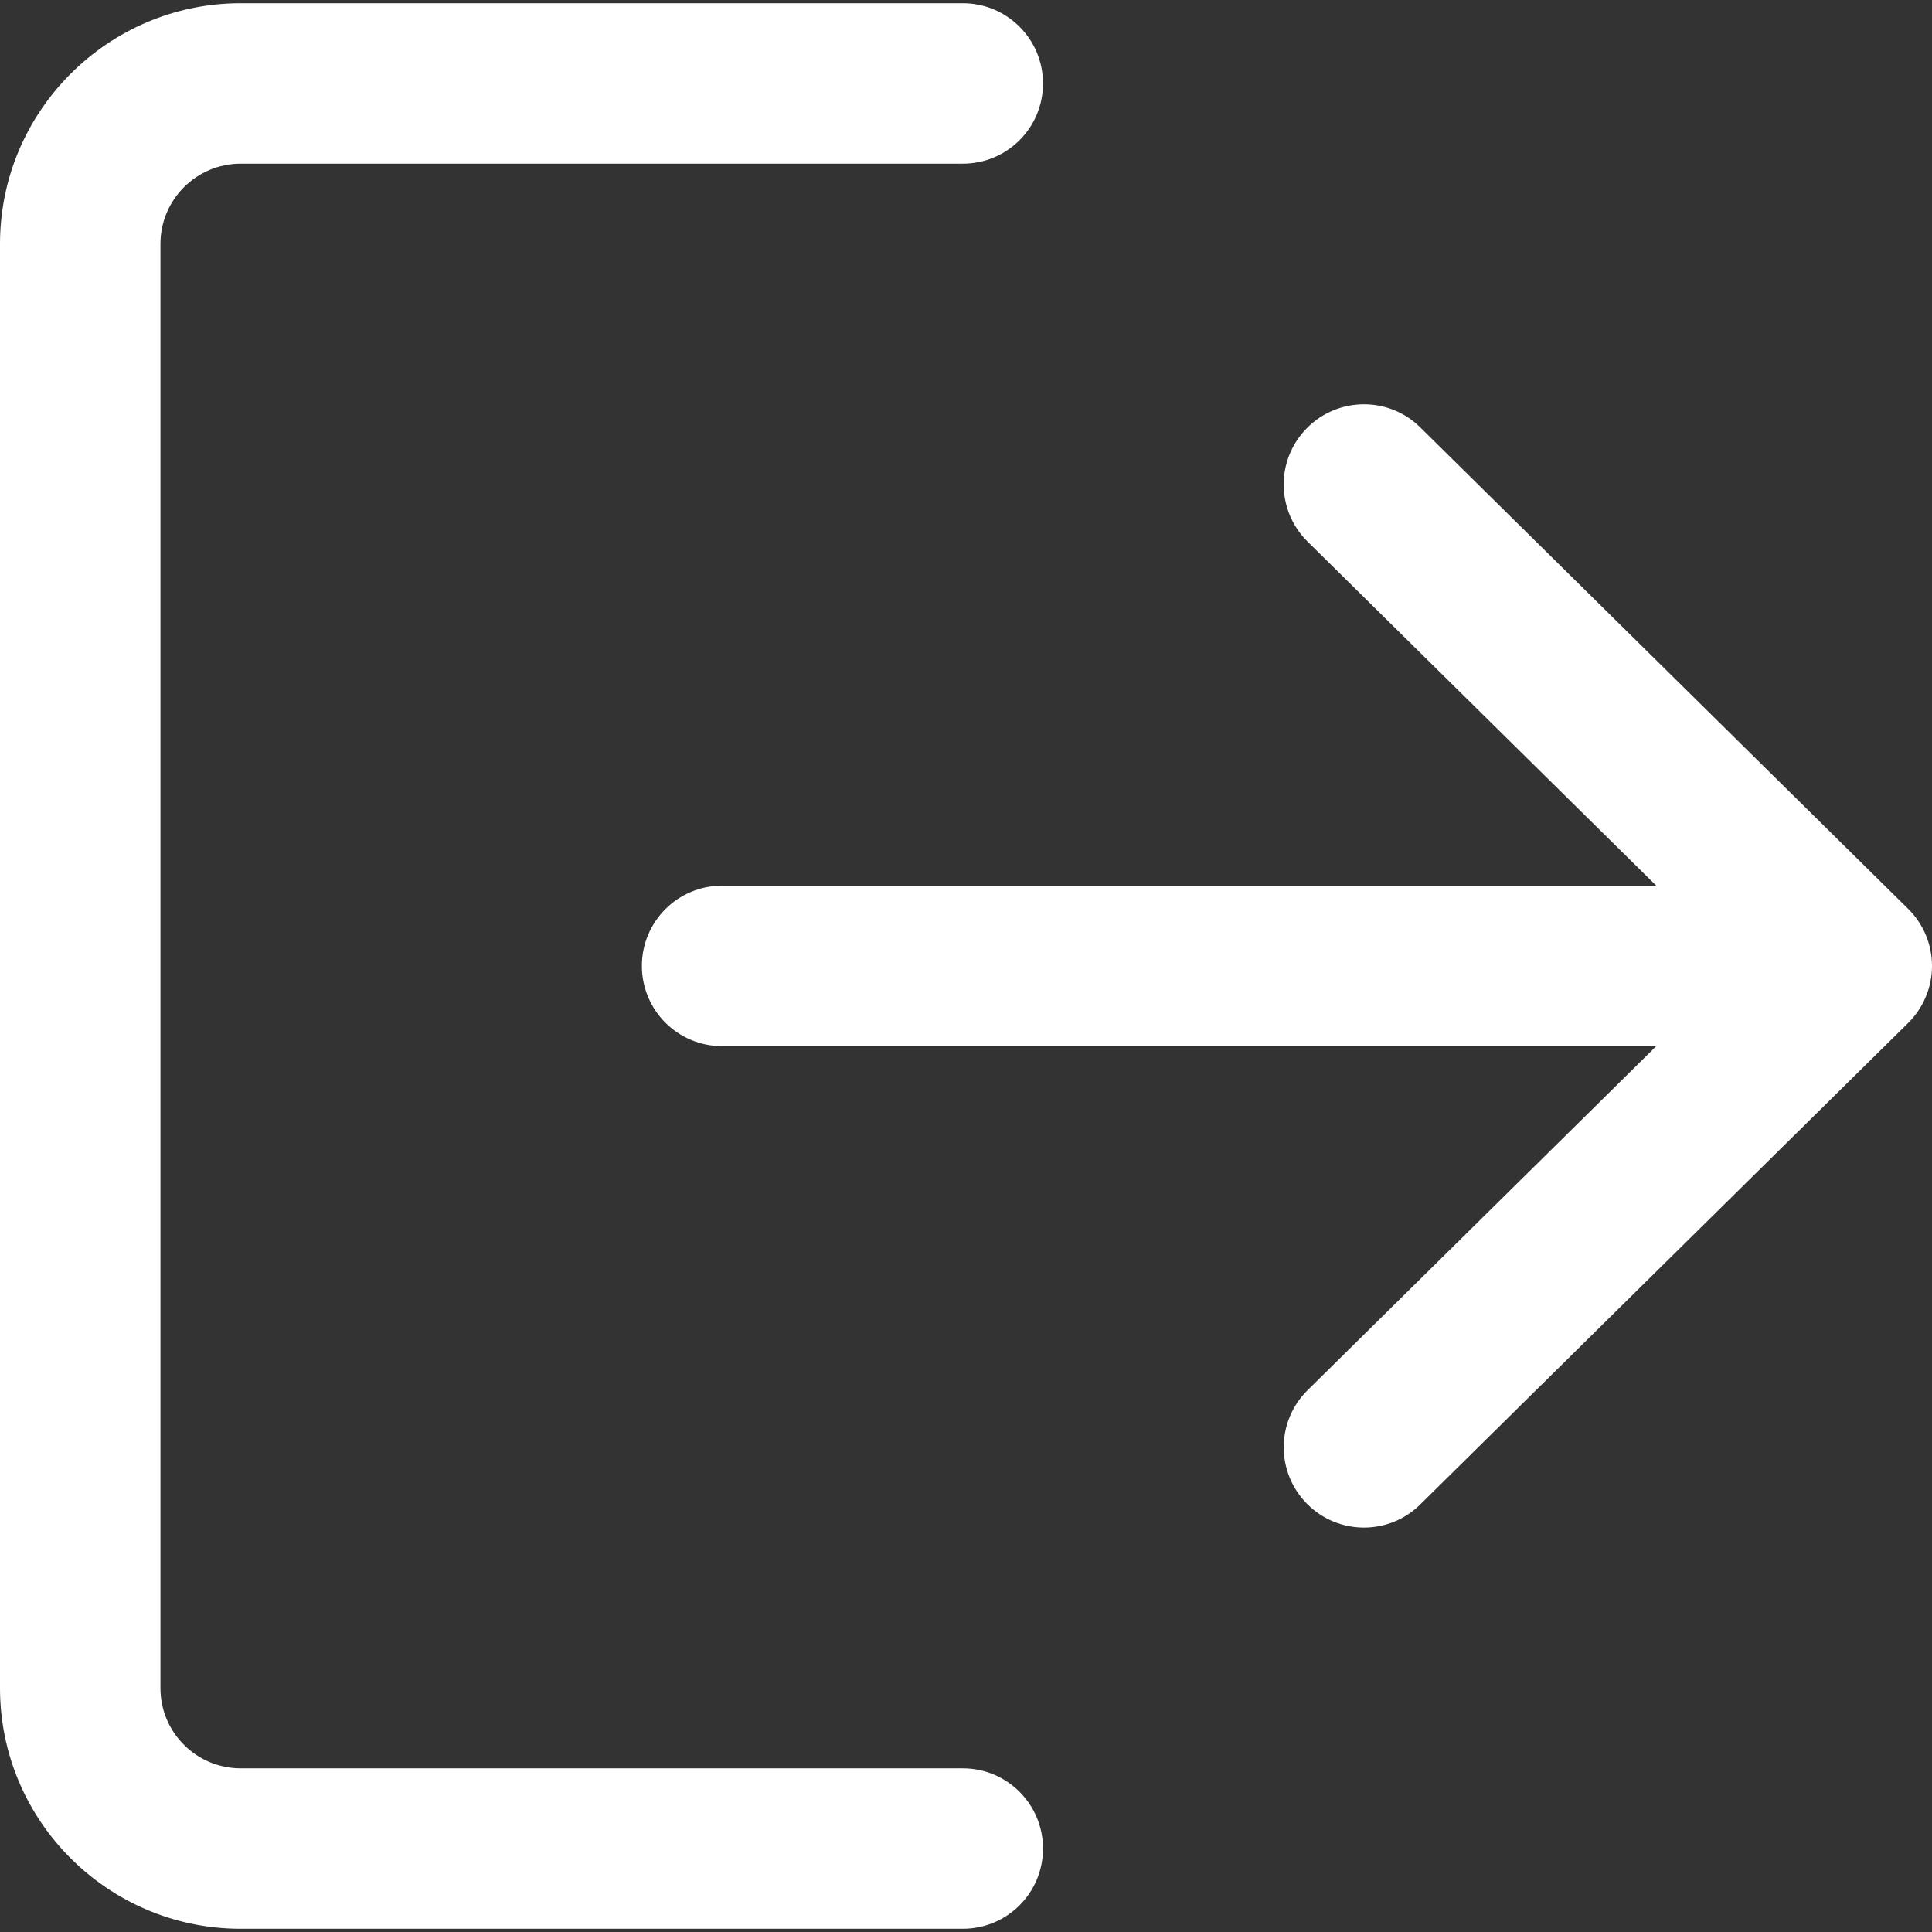 <svg width="21" height="21" viewBox="0 0 21 21" fill="none" xmlns="http://www.w3.org/2000/svg">
<rect x="0" y="0" width="21" height="21" fill="#333333" stroke="none"/>
<g clip-path="url(#clip0_484_11833)">
<path d="M10.465 19.221H2.616C2.135 19.221 1.744 18.831 1.744 18.349V2.651C1.744 2.17 2.135 1.779 2.616 1.779H10.465C10.947 1.779 11.337 1.39 11.337 0.907C11.337 0.425 10.947 0.035 10.465 0.035H2.616C1.174 0.035 0 1.209 0 2.651V18.349C0 19.792 1.174 20.965 2.616 20.965H10.465C10.947 20.965 11.337 20.576 11.337 20.093C11.337 19.611 10.947 19.221 10.465 19.221Z" fill="white"/>
<path d="M20.74 9.878L15.438 4.646C15.096 4.307 14.543 4.312 14.205 4.654C13.866 4.997 13.87 5.549 14.213 5.887L18.003 9.627H7.849C7.367 9.627 6.977 10.017 6.977 10.499C6.977 10.981 7.367 11.371 7.849 11.371H18.003L14.213 15.111C13.87 15.449 13.867 16.001 14.205 16.344C14.376 16.517 14.601 16.604 14.826 16.604C15.047 16.604 15.269 16.52 15.438 16.352L20.74 11.12C20.906 10.956 21 10.733 21 10.499C21 10.265 20.907 10.043 20.74 9.878Z" fill="white"/>
</g>
<defs>
<clipPath id="clip0_484_11833">
<rect width="21" height="21" fill="white"/>
</clipPath>
</defs>
</svg>
